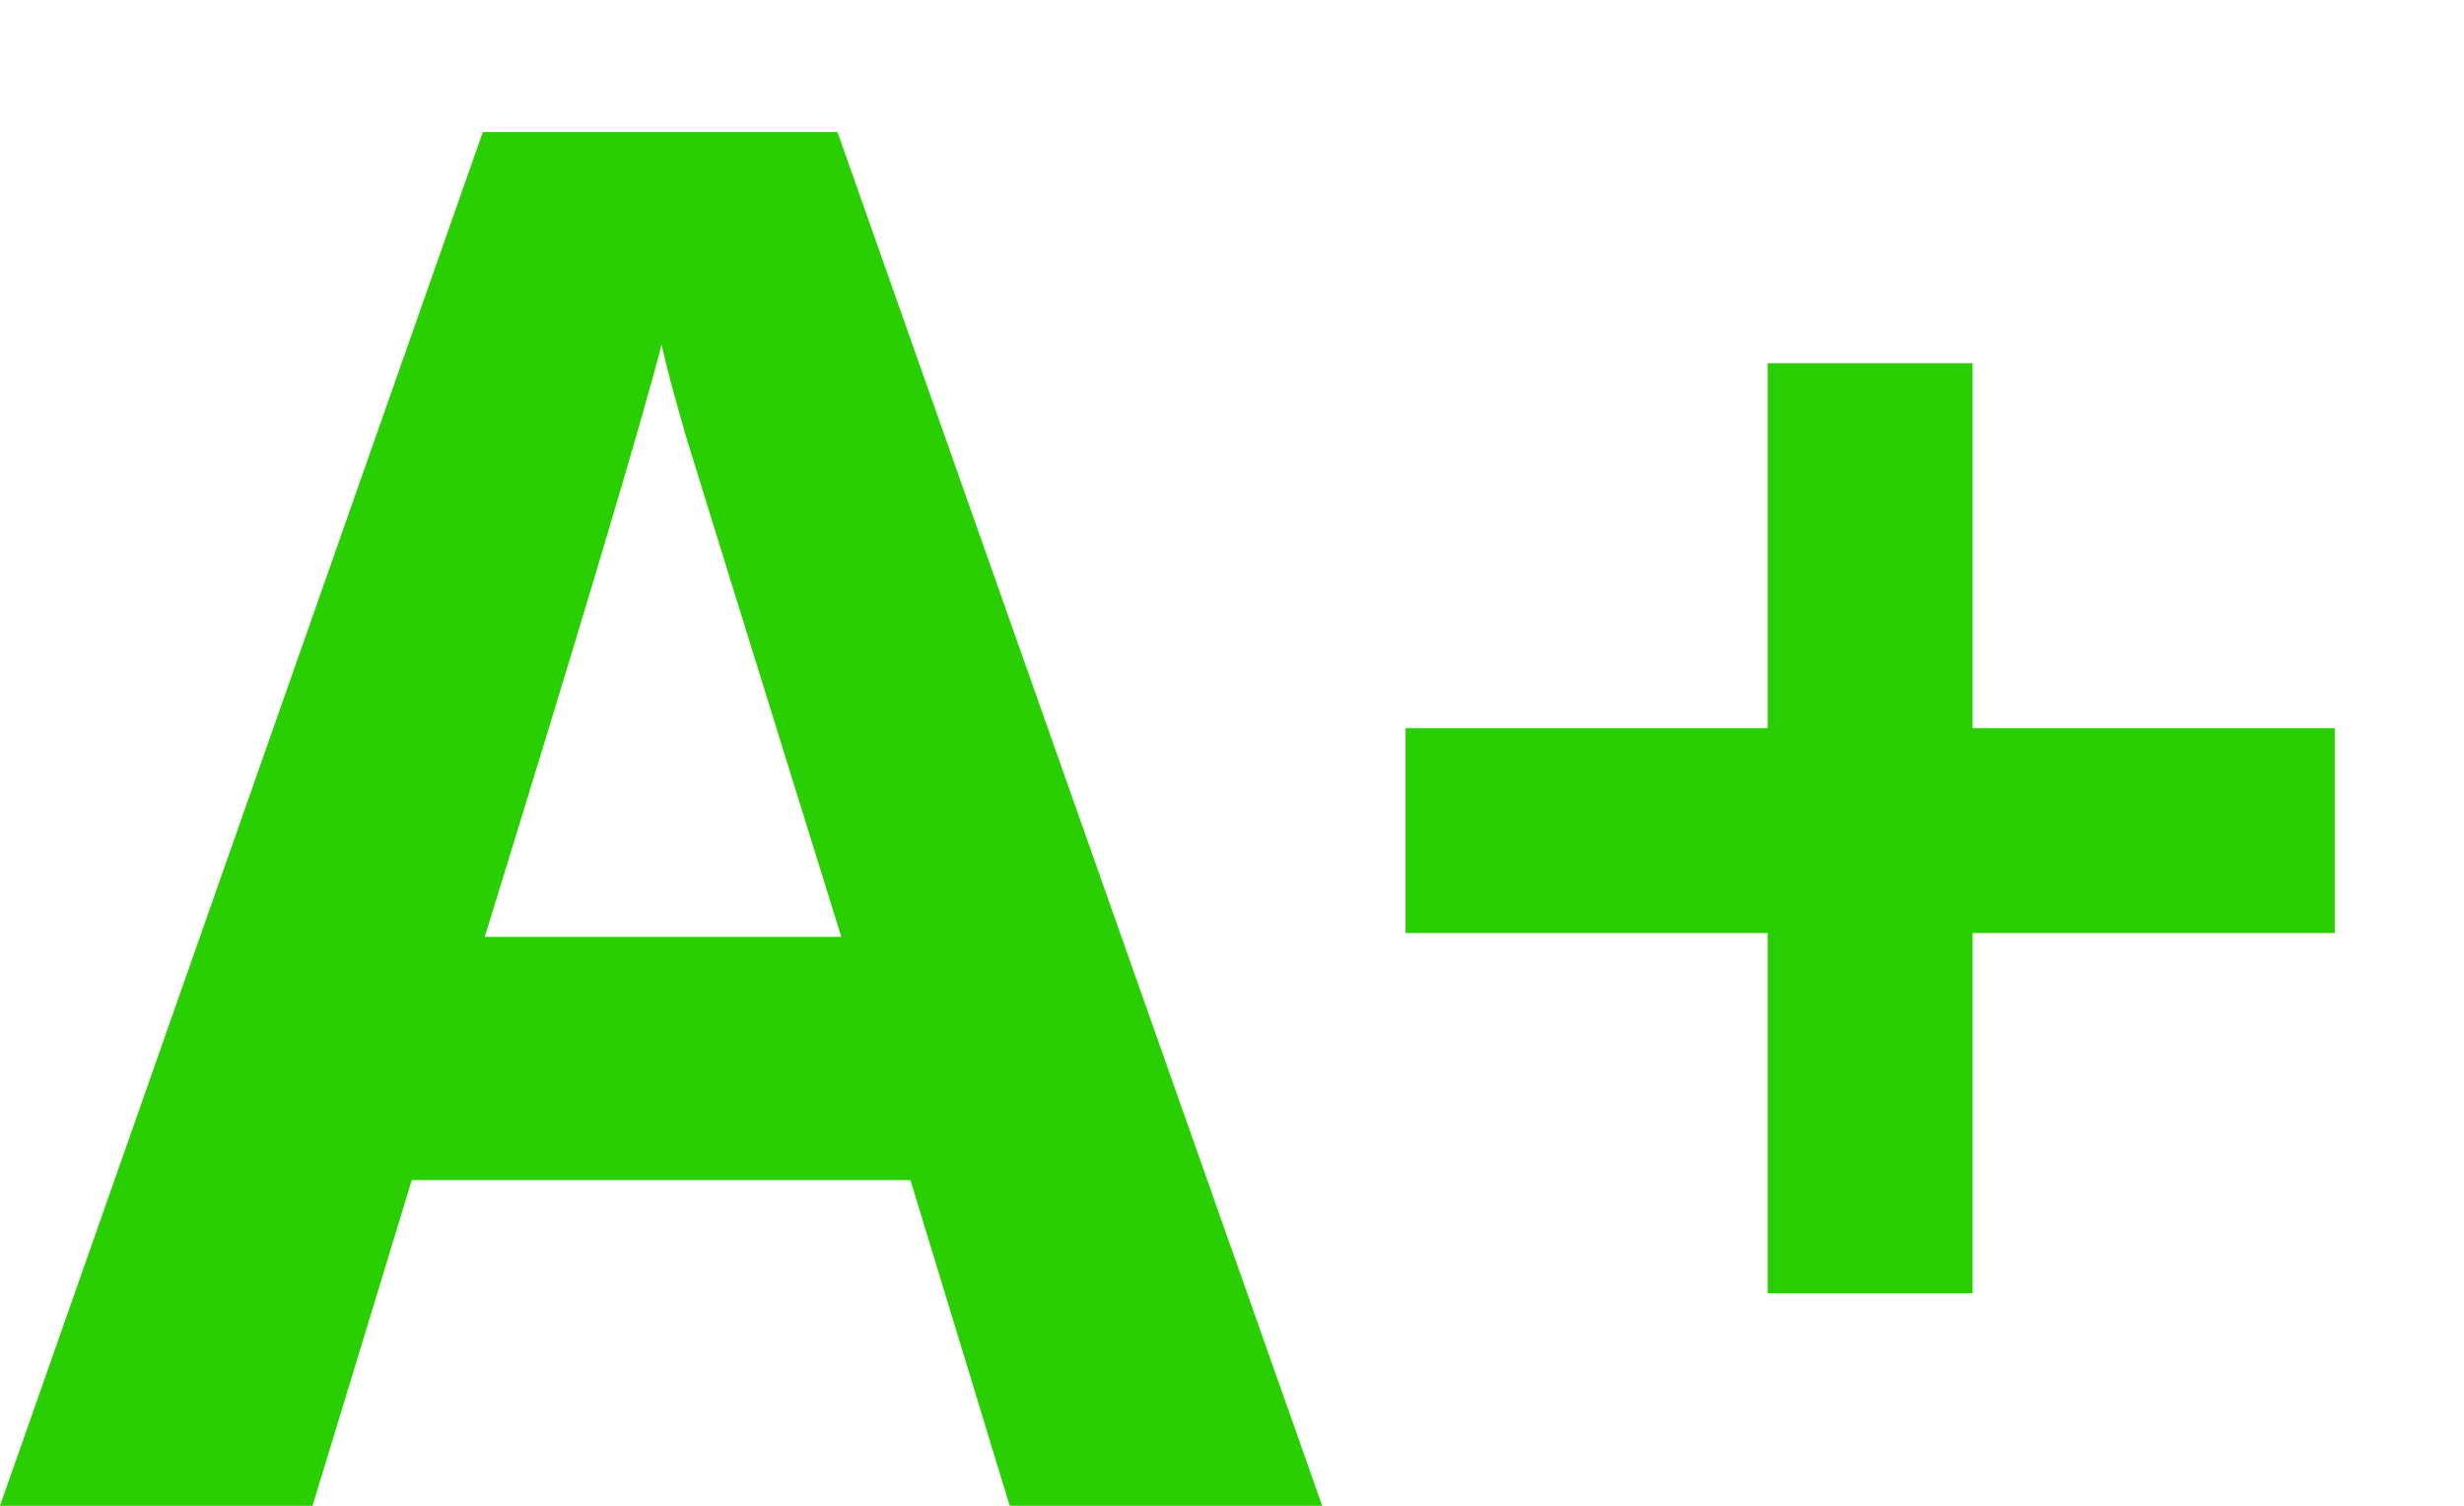 <svg width="18" height="11" viewBox="0 0 18 11" fill="none" xmlns="http://www.w3.org/2000/svg">
<path d="M7.376 11L6.651 8.621H3.008L2.283 11H0L3.527 0.965H6.118L9.659 11H7.376ZM6.146 6.844C5.476 4.688 5.097 3.469 5.011 3.187C4.929 2.904 4.869 2.681 4.833 2.517C4.683 3.1 4.252 4.542 3.541 6.844H6.146ZM12.913 6.816H10.268V5.319H12.913V2.653H14.41V5.319H17.056V6.816H14.41V9.448H12.913V6.816Z" fill="#29CF00"/>
</svg>
